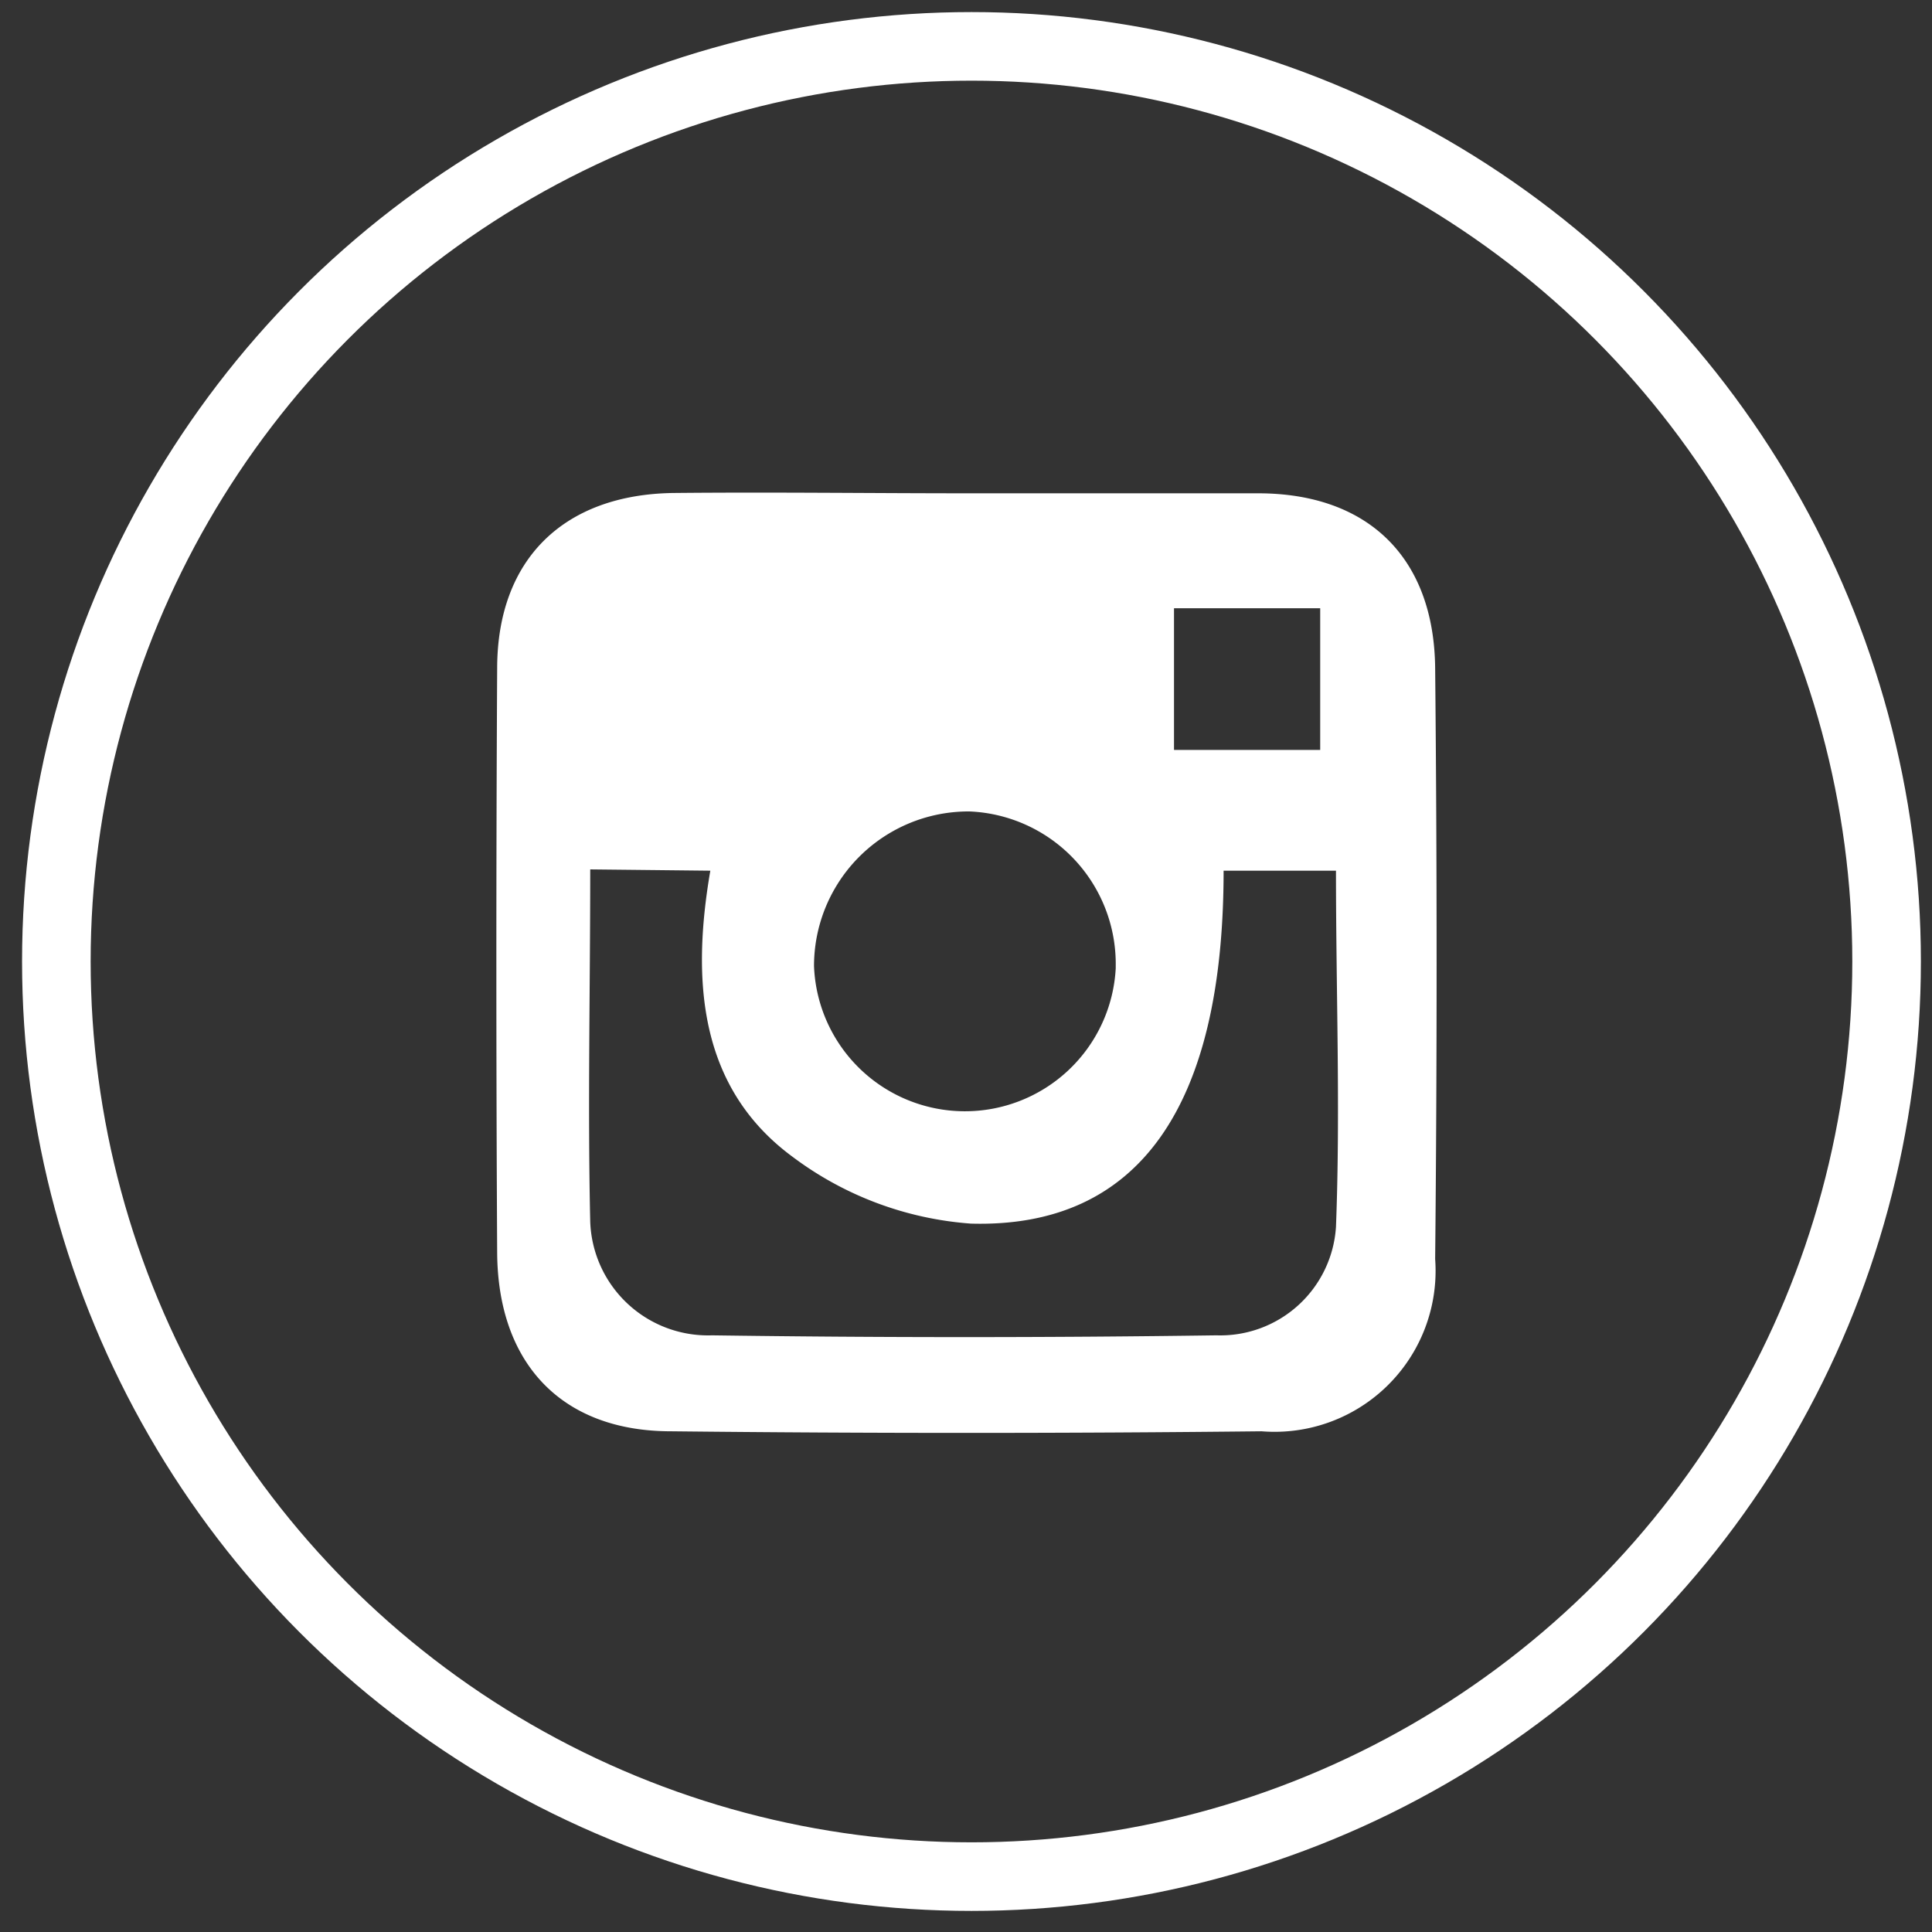 <svg id="Laag_1" data-name="Laag 1" xmlns="http://www.w3.org/2000/svg" viewBox="0 0 60 60"><rect x="0" y="0" width="60" height="60" fill="#333333" stroke="none"/><defs><style>.cls-1{fill:none;stroke:#fff;stroke-miterlimit:10;stroke-width:2.13px;}.cls-2{fill:#fff;fill-rule:evenodd;}</style></defs><title>Tekengebied 1</title><circle class="cls-1" cx="30.17" cy="29.86" r="28.42"/><g id="bhA7oT"><path class="cls-2" d="M30.07,15.32c3,0,6,0,9,0,3.42,0,5.47,2,5.5,5.44q.09,9.17,0,18.34a5,5,0,0,1-5.39,5.35q-9.17.1-18.34,0c-3.4,0-5.38-2.11-5.4-5.55q-.05-9.07,0-18.14c0-3.4,2.08-5.41,5.49-5.45C24,15.28,27,15.32,30.07,15.32ZM18.33,27c0,3.77-.08,7.36,0,10.94a3.66,3.66,0,0,0,3.78,3.53q7.84.11,15.67,0a3.6,3.6,0,0,0,3.71-3.37c.14-3.64,0-7.29,0-11.06H38C38,34.36,35.37,38.15,30.15,38a10.48,10.48,0,0,1-5.53-2.07c-2.91-2.14-3.15-5.46-2.56-8.89Zm16.32,3a4.74,4.74,0,0,0-4.54-4.8A4.8,4.8,0,0,0,25.28,30a4.69,4.69,0,0,0,9.37.07Zm1.81-6.71H41V18.89H36.46Z"/></g></svg>
